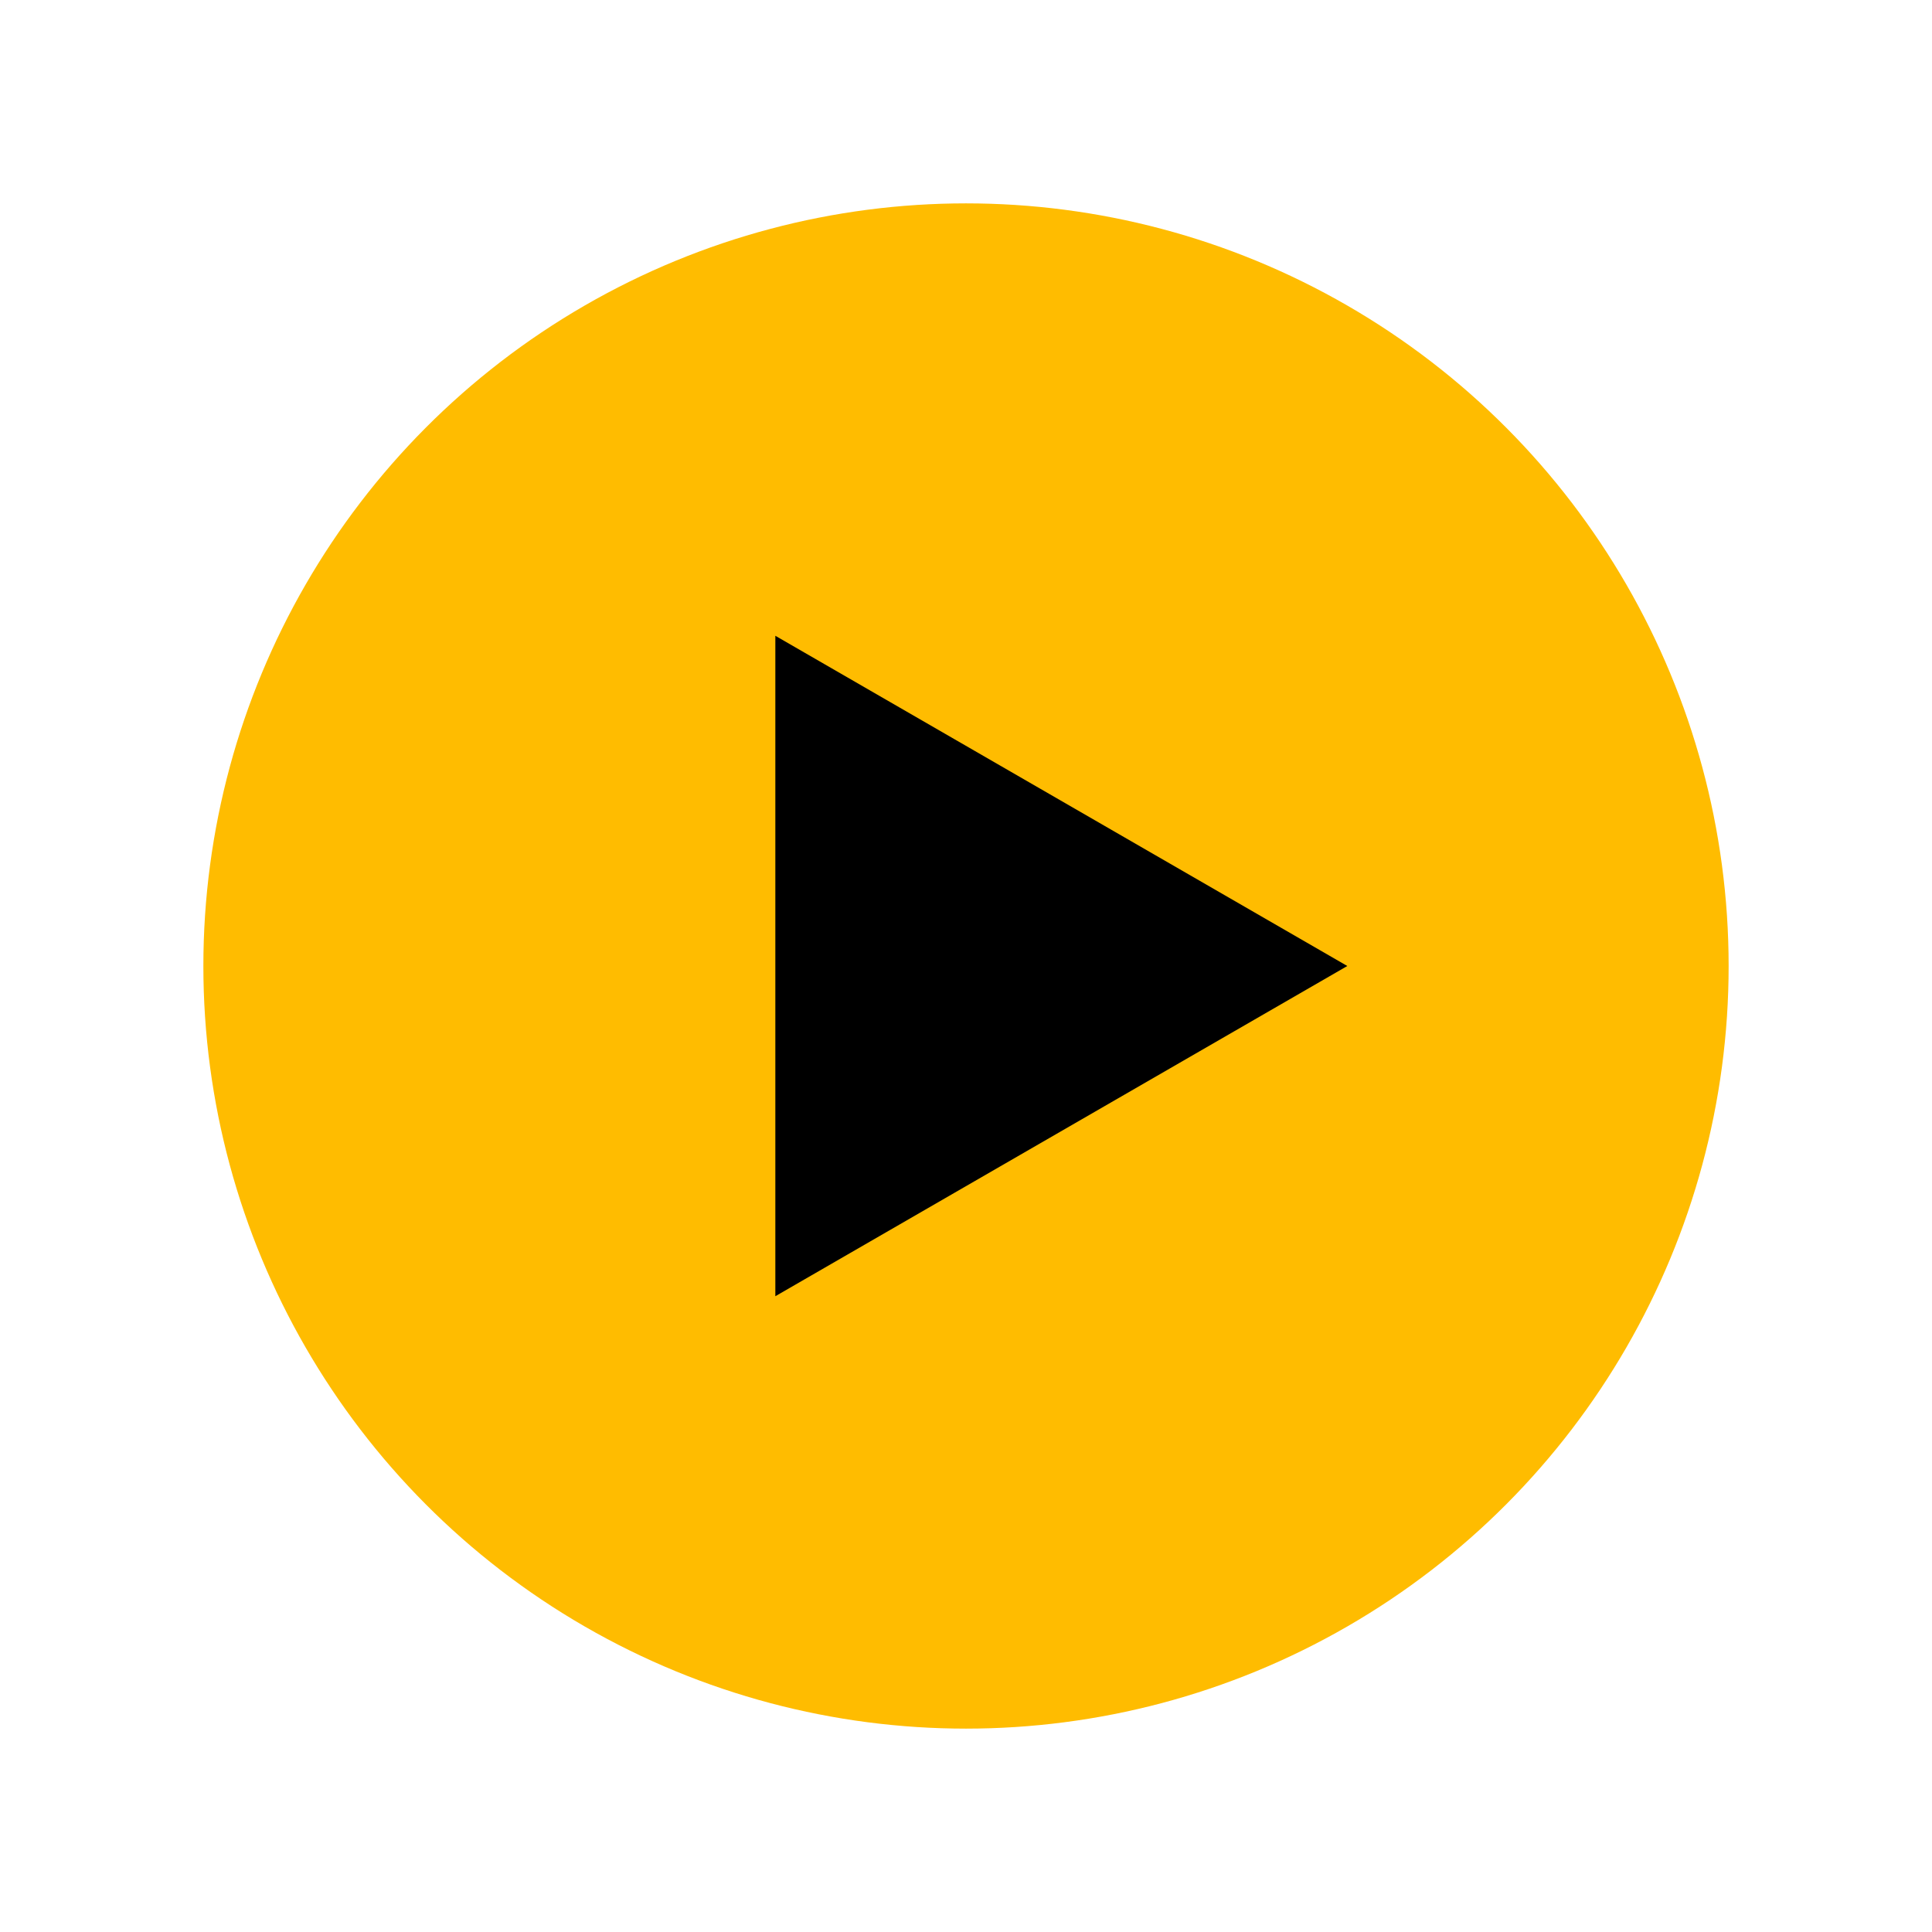 <svg width="76" height="76" viewBox="0 0 76 76" fill="none" xmlns="http://www.w3.org/2000/svg">
<g filter="url(#filter0_d_15898_66542)">
<circle cx="36" cy="36" r="30" fill="#FFBC00"/>
<path d="M51 36L28.5 48.99V23.01L51 36Z" fill="black"/>
</g>
<defs>
<filter id="filter0_d_15898_66542" x="0" y="0" width="76" height="76" filterUnits="userSpaceOnUse" color-interpolation-filters="sRGB">
<feFlood flood-opacity="0" result="BackgroundImageFix"/>
<feColorMatrix in="SourceAlpha" type="matrix" values="0 0 0 0 0 0 0 0 0 0 0 0 0 0 0 0 0 0 127 0" result="hardAlpha"/>
<feOffset dx="2" dy="2"/>
<feGaussianBlur stdDeviation="4"/>
<feComposite in2="hardAlpha" operator="out"/>
<feColorMatrix type="matrix" values="0 0 0 0 0.276 0 0 0 0 0.246 0 0 0 0 0.34 0 0 0 0.2 0"/>
<feBlend mode="normal" in2="BackgroundImageFix" result="effect1_dropShadow_15898_66542"/>
<feBlend mode="normal" in="SourceGraphic" in2="effect1_dropShadow_15898_66542" result="shape"/>
</filter>
</defs>
</svg>
